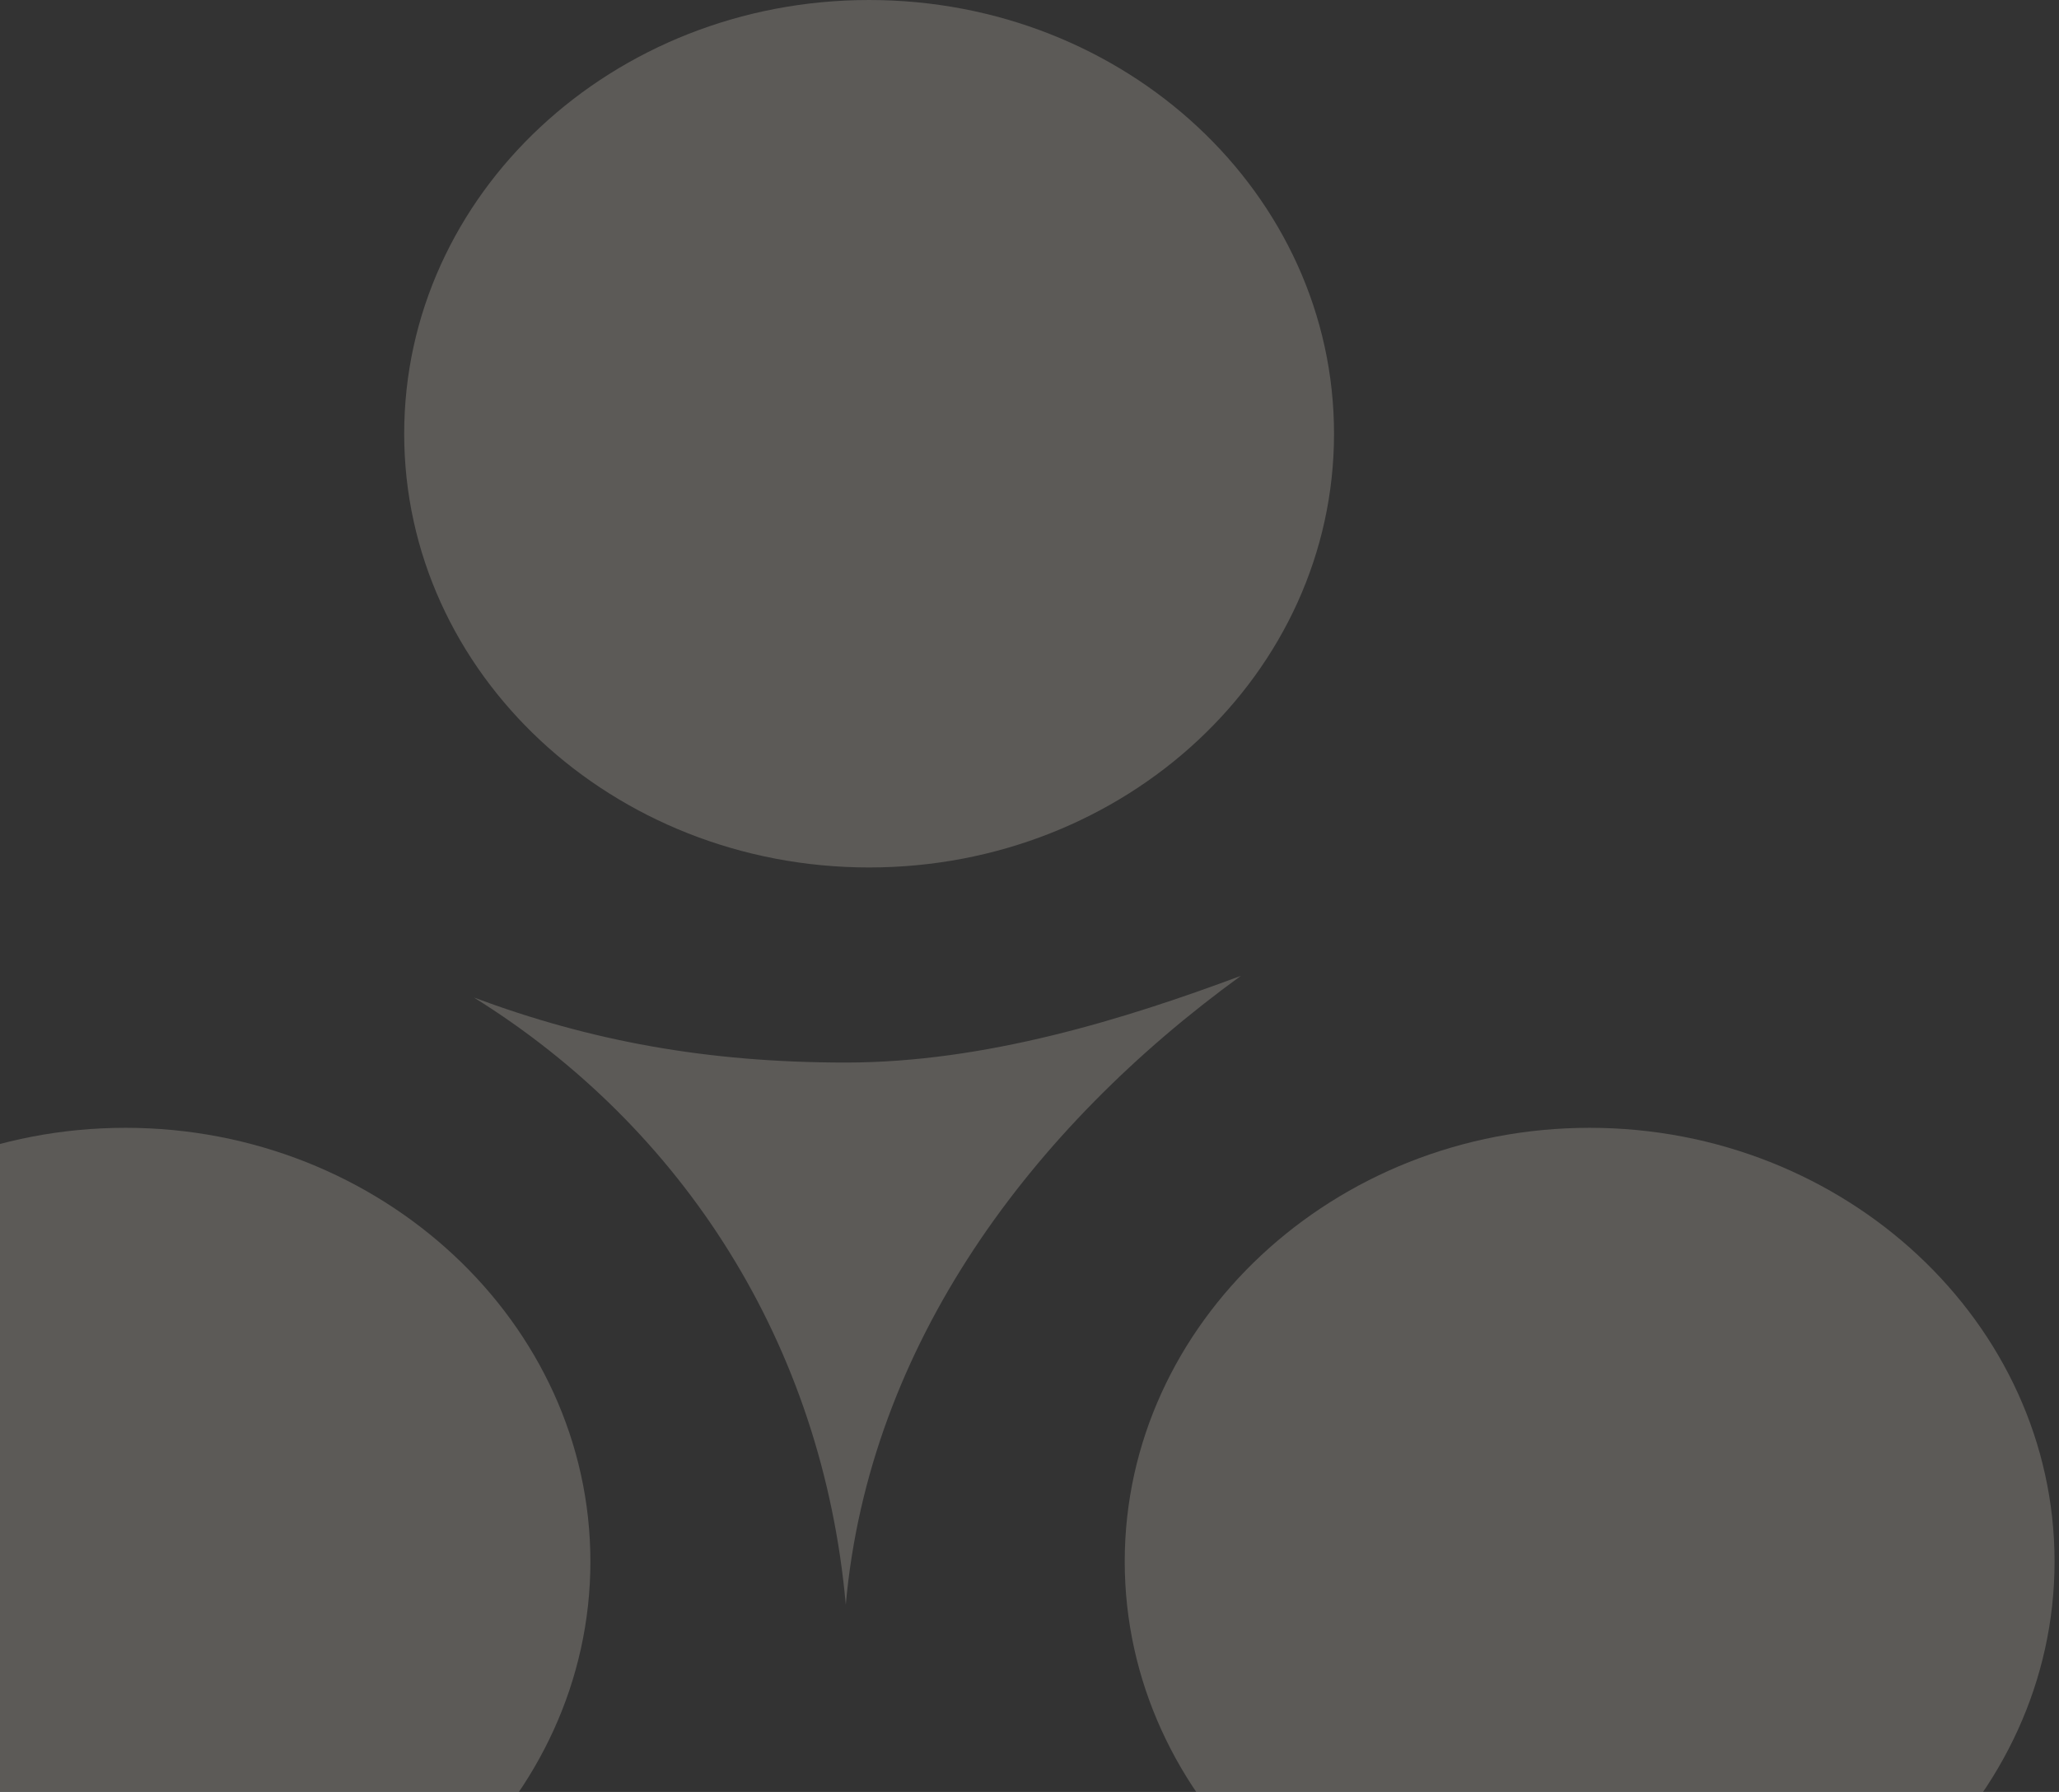 <svg width="162" height="141" viewBox="0 0 162 141" fill="none" xmlns="http://www.w3.org/2000/svg">
<rect x="0" y="0" width="162" height="141" fill="#333333" stroke="none"/>
<g id="Group" opacity="0.2">
<path id="Vector" d="M66.545 126.268C68.374 105.791 81.177 88.726 97.638 76.781C88.493 80.194 77.519 83.607 66.545 83.607C55.571 83.607 46.426 81.9 37.281 78.488C53.742 88.726 64.716 105.791 66.545 126.268Z" fill="#FDF4E7"/>
<path id="Vector_2" d="M125.072 156.999C145.19 156.999 161.651 141.642 161.651 122.871C161.651 104.1 145.19 88.742 125.072 88.742C104.953 88.742 88.492 104.1 88.492 122.871C88.492 141.642 104.953 156.999 125.072 156.999Z" fill="#FDF4E7"/>
<path id="Vector_3" d="M9.872 156.999C29.991 156.999 46.452 141.642 46.452 122.871C46.452 104.1 29.991 88.742 9.872 88.742C-10.246 88.742 -26.707 104.1 -26.707 122.871C-26.707 141.642 -10.246 156.999 9.872 156.999Z" fill="#FDF4E7"/>
<path id="Vector_4" d="M68.38 68.257C88.583 68.257 104.96 52.977 104.96 34.129C104.96 15.28 88.583 0 68.38 0C48.178 0 31.801 15.28 31.801 34.129C31.801 52.977 48.178 68.257 68.38 68.257Z" fill="#FDF4E7"/>
</g>
</svg>
